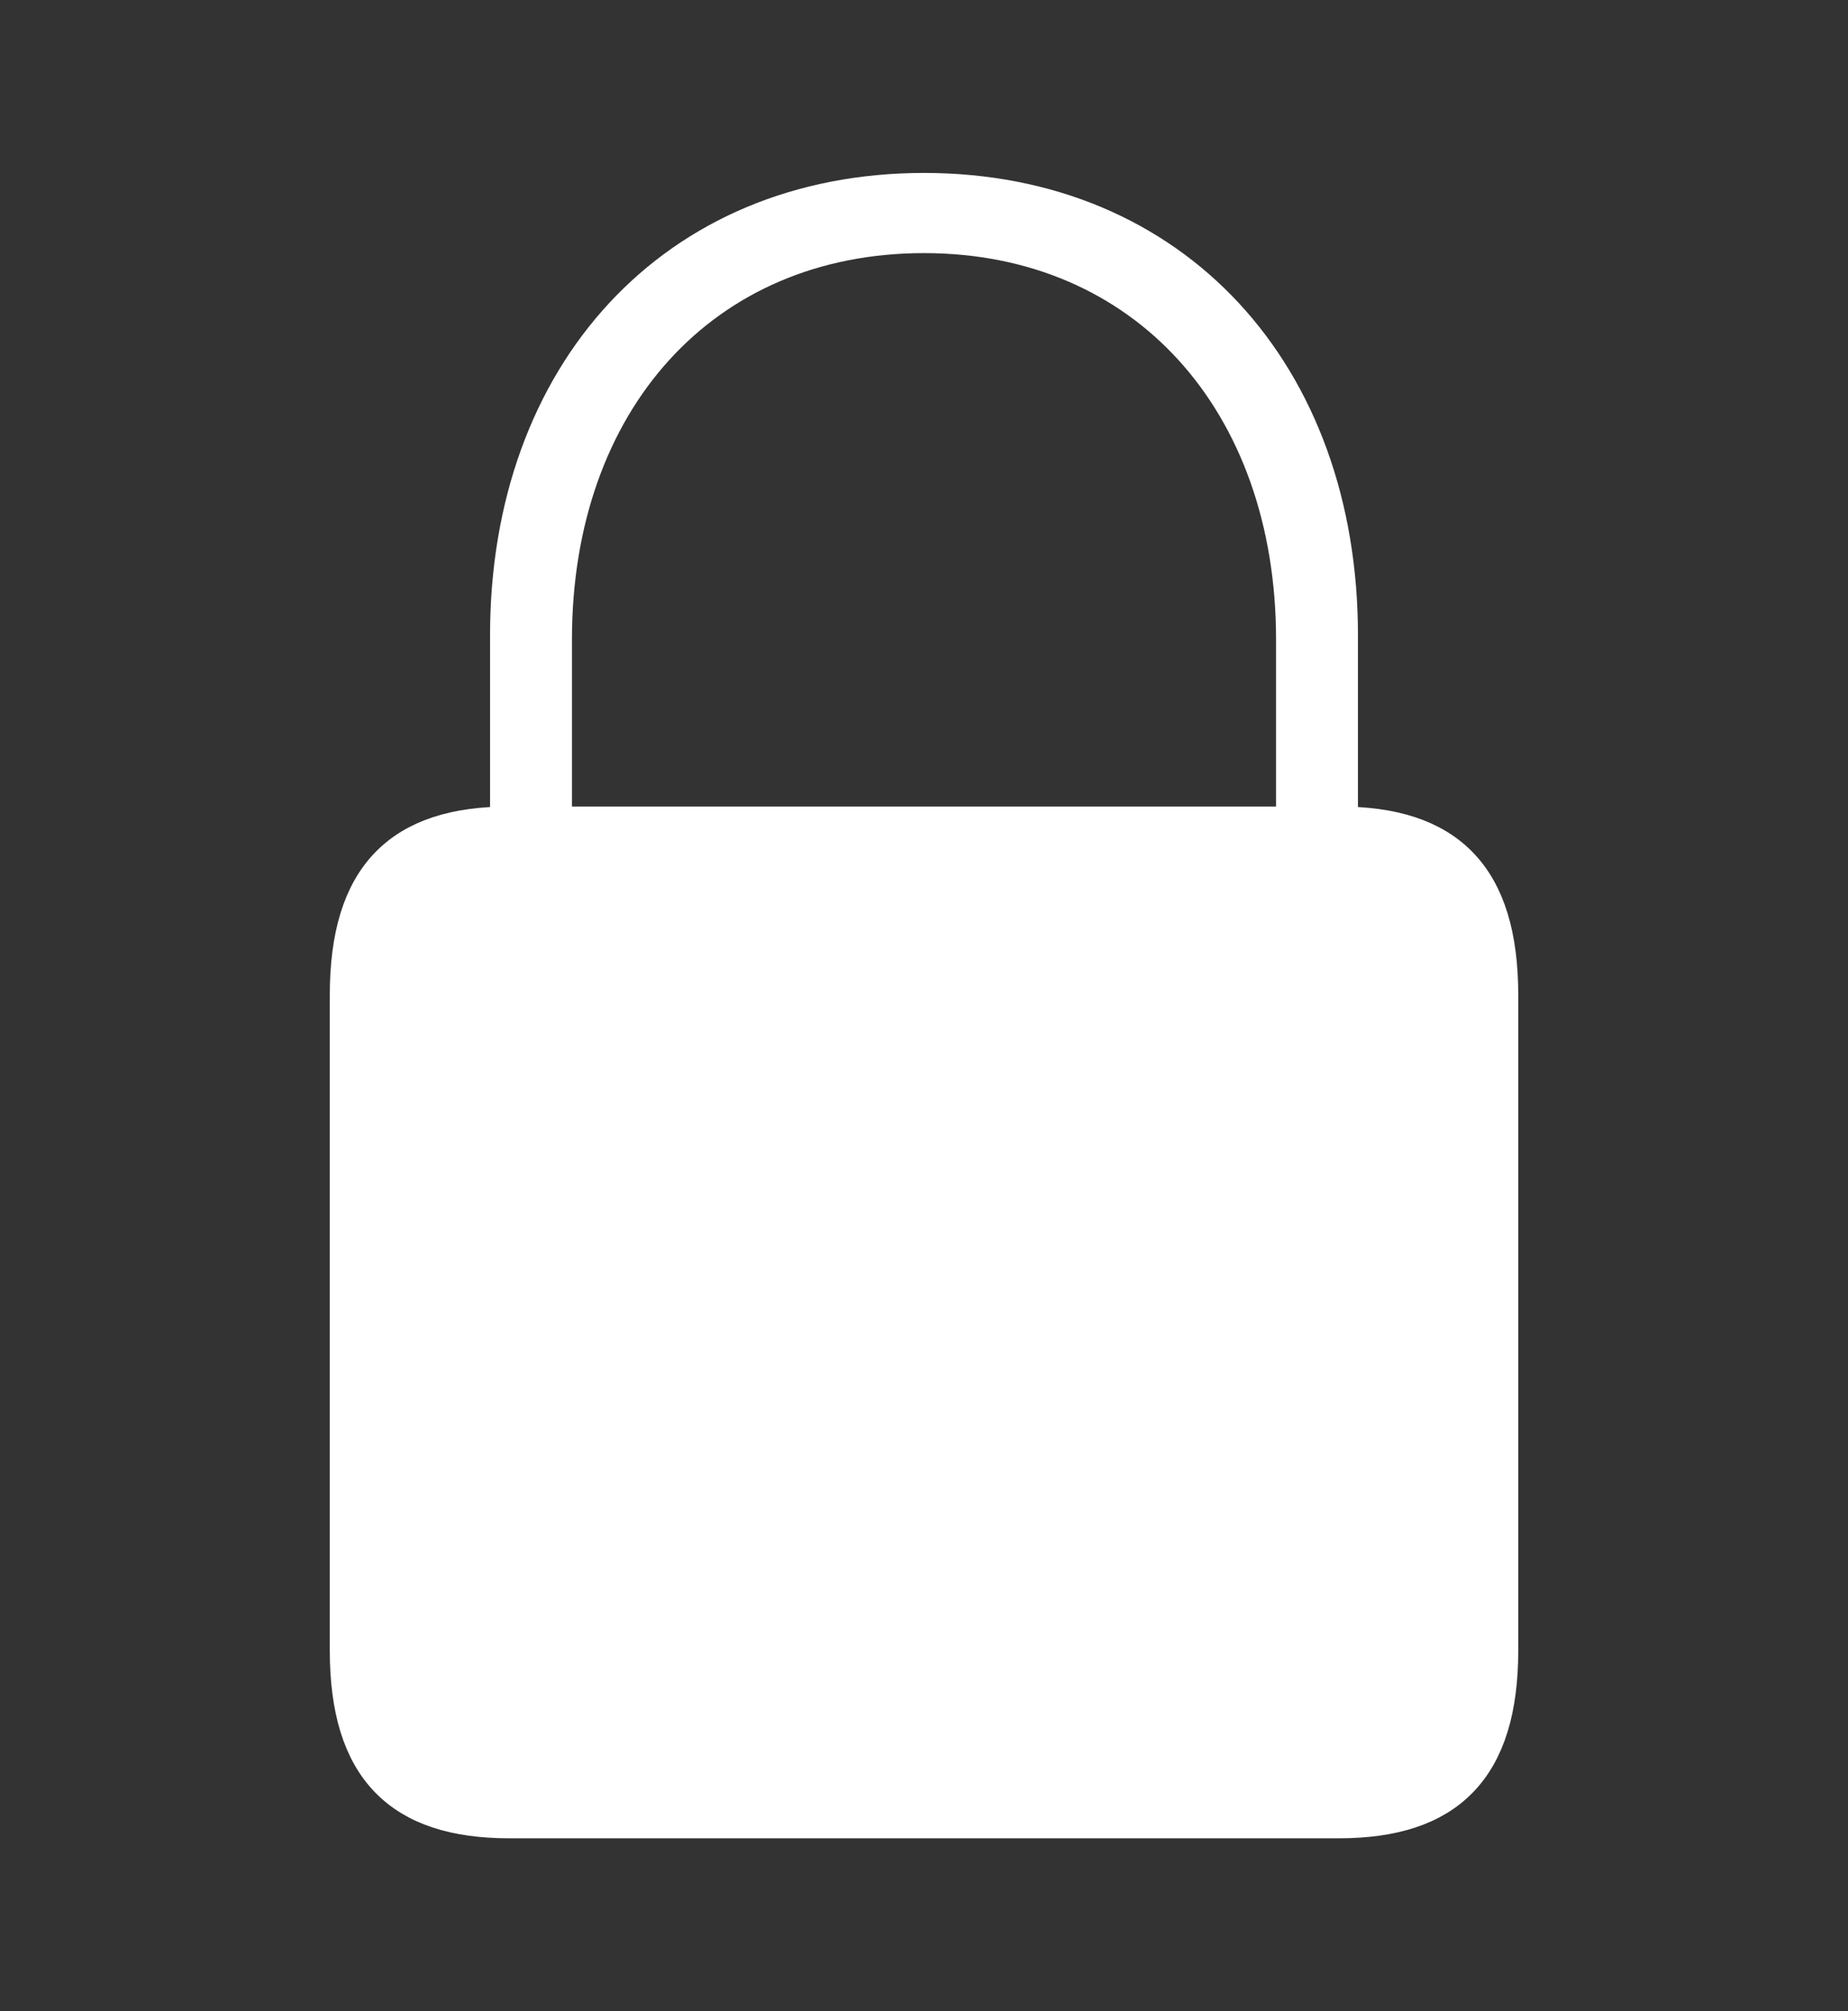 <svg width='46.32px' height='50.402px' direction='ltr' xmlns='http://www.w3.org/2000/svg' version='1.1'>
<rect width="100%" height="100%" fill="#333333" stroke="none"/>
<g fill-rule='nonzero' transform='scale(1,-1) translate(0,-50.402)'>
<path fill='white' stroke='white' fill-opacity='1.0' stroke-width='1.0' d='
    M 12.762,4.834
    L 33.559,4.834
    C 36.244,4.834 37.555,6.102 37.555,9.045
    L 37.555,25.459
    C 37.555,28.424 36.244,29.691 33.559,29.691
    L 33.537,29.691
    L 33.537,34.482
    C 33.537,40.992 29.391,45.568 23.16,45.568
    C 16.93,45.568 12.783,40.992 12.783,34.482
    L 12.783,29.691
    L 12.762,29.691
    C 10.076,29.691 8.766,28.424 8.766,25.459
    L 8.766,9.045
    C 8.766,6.102 10.076,4.834 12.762,4.834
    Z
    M 13.836,34.375
    C 13.836,40.369 17.574,44.559 23.16,44.559
    C 28.725,44.559 32.484,40.369 32.484,34.375
    L 32.484,29.691
    L 13.836,29.691
    Z
' />
</g>
</svg>